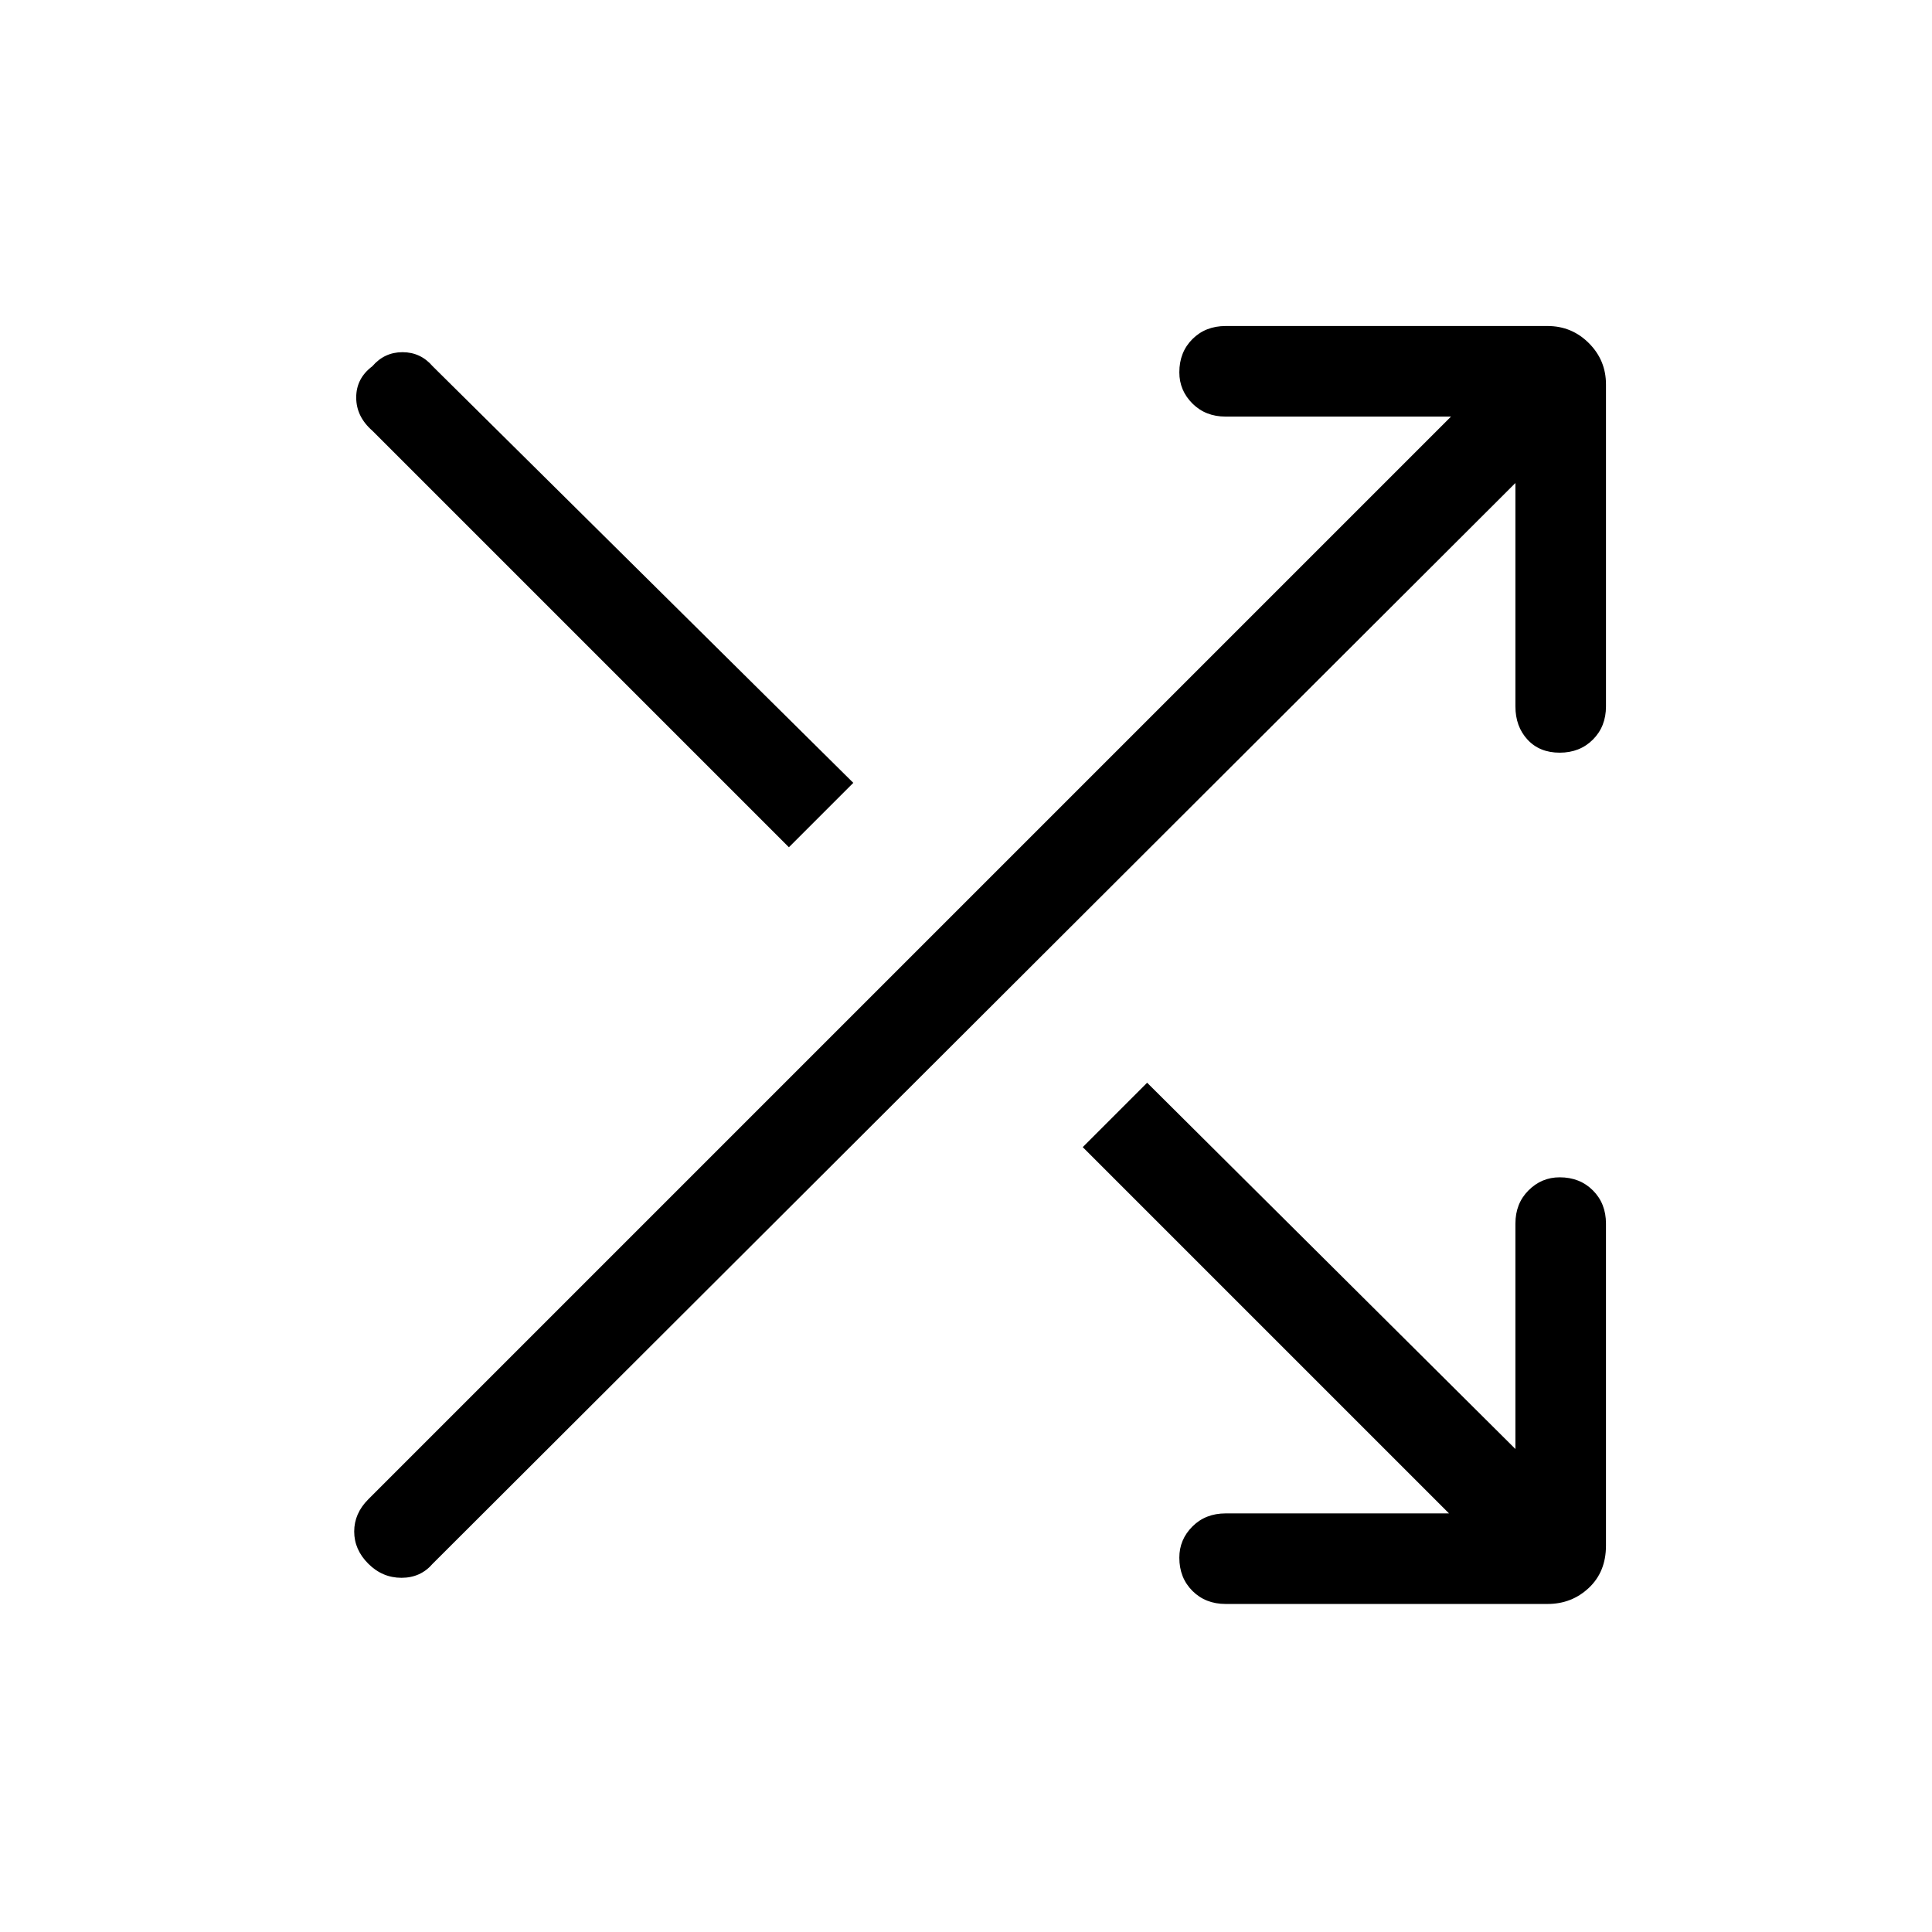 <svg xmlns="http://www.w3.org/2000/svg" width="48" height="48"><path d="M19.6 21.05 9.25 10.7q-.4-.35-.4-.825t.4-.775q.3-.35.75-.35t.75.35L21.2 19.45zm10.85 18.8q-.5 0-.825-.325-.325-.325-.325-.825 0-.45.325-.775t.825-.325H36l-9.1-9.1 1.6-1.6 9.15 9.1v-5.6q0-.5.325-.825.325-.325.775-.325.5 0 .825.325.325.325.325.825v8q0 .65-.425 1.05t-1.025.4zm-21.3-1q-.35-.35-.35-.8 0-.45.35-.8l26.9-26.9h-5.6q-.5 0-.825-.325Q29.3 9.7 29.3 9.25q0-.5.325-.825.325-.325.825-.325h8q.6 0 1.025.425.425.425.425 1.025v8q0 .5-.325.825-.325.325-.825.325-.5 0-.8-.325-.3-.325-.3-.825V12l-26.9 26.85q-.3.35-.775.35-.475 0-.825-.35z"/></svg>